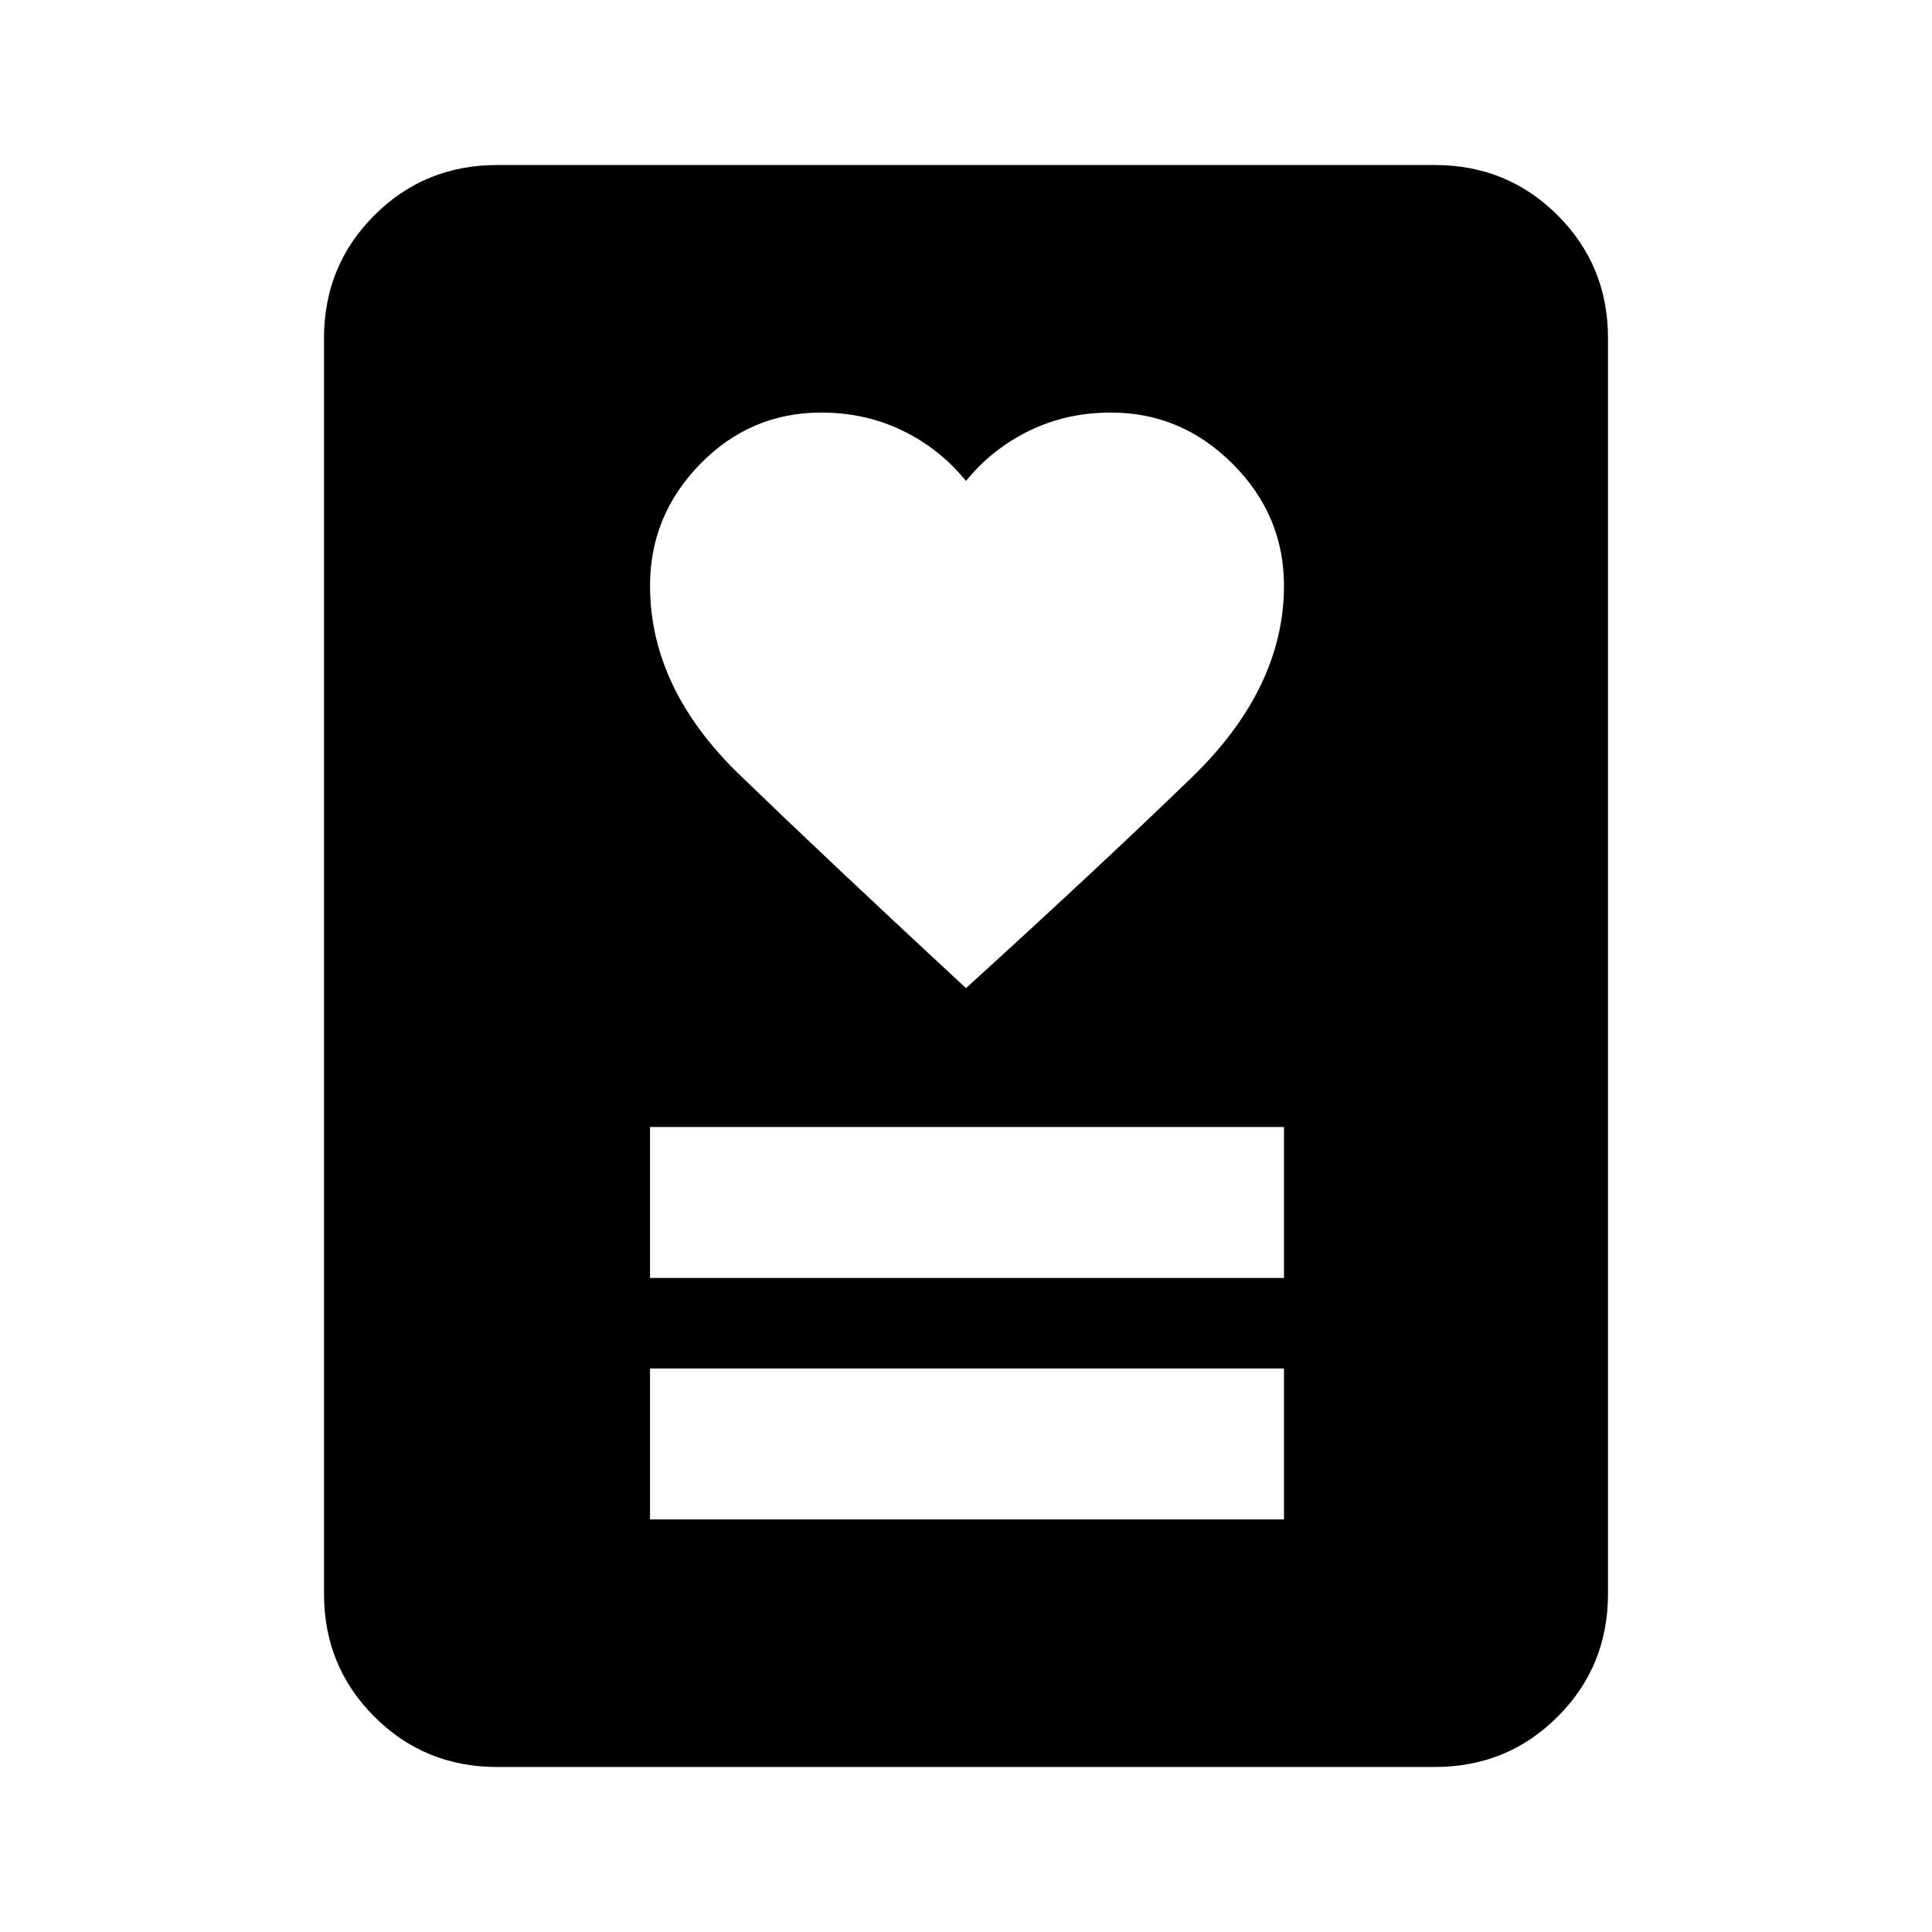 <svg xmlns="http://www.w3.org/2000/svg" height="24" width="24"><path d="M8.075 18.875h7.875V17H8.075Zm0-3h7.875V14H8.075Zm3.925-3.6q1.65-1.5 2.8-2.613 1.15-1.112 1.15-2.387 0-.875-.638-1.513-.637-.637-1.512-.637-.55 0-1.012.225-.463.225-.788.625-.325-.4-.787-.625-.463-.225-1.013-.225-.875 0-1.5.637-.625.638-.625 1.513 0 1.275 1.113 2.35Q10.3 10.7 12 12.275Zm5.825 9.675H6.175q-.9 0-1.525-.625-.625-.625-.625-1.525V4.2q0-.9.625-1.525.625-.625 1.525-.625h11.65q.9 0 1.525.625.625.625.625 1.525v15.6q0 .9-.625 1.525-.625.625-1.525.625Z"/></svg>